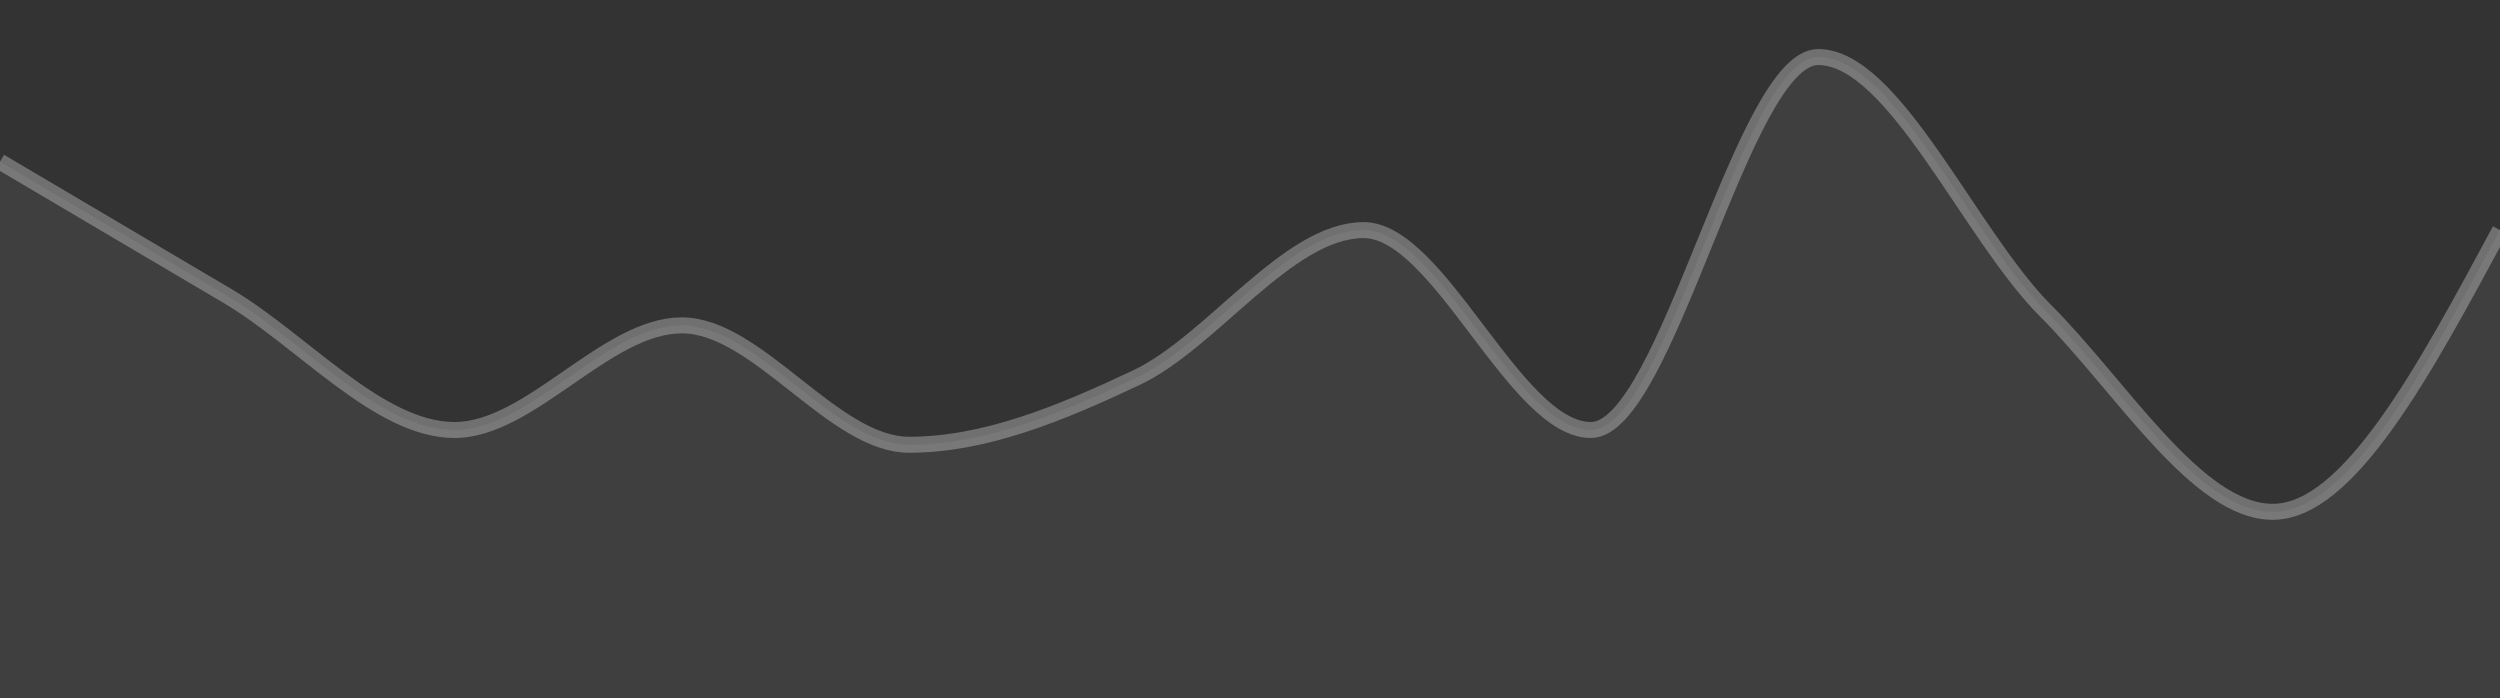 <svg class="recharts-surface" width="469" height="131" viewBox="0 0 469 131" version="1.1" xmlns="http://www.w3.org/2000/svg"><rect x="0" y="0" width="469" height="131" fill="#333333" stroke="none"/><defs><clipPath id="recharts35-clip"><rect x="0" y="-20" height="151" width="469"></rect></clipPath></defs><g class="recharts-layer recharts-area"><g class="recharts-layer"><defs><clipPath id="animationClipPath-recharts-area-36"><rect x="2.842170943040401e-14" y="0" width="469" height="134"></rect></clipPath></defs><g class="recharts-layer" clip-path="url(#animationClipPath-recharts-area-36)"><g class="recharts-layer"><path stroke="none" stroke-width="3" fill="rgba(255,255,255,.1)" fill-opacity="0.6" width="469" height="151" class="recharts-curve recharts-area-area" d="M2.842170943040401e-14,30.333C14.212,38.722,28.424,47.111,42.636,55.5C56.848,63.889,71.061,80.667,85.273,80.667C99.485,80.667,113.697,61.037,127.909,61.037C142.121,61.037,156.333,83.435,170.545,83.435C184.758,83.435,198.97,77.563,213.182,70.852C227.394,64.141,241.606,43.168,255.818,43.168C270.03,43.168,284.242,80.667,298.455,80.667C312.667,80.667,326.879,10.703,341.091,10.703C355.303,10.703,369.515,44.049,383.727,58.268C397.939,72.487,412.152,96.018,426.364,96.018C440.576,96.018,454.788,69.593,469,43.168L469,131C454.788,131,440.576,131,426.364,131C412.152,131,397.939,131,383.727,131C369.515,131,355.303,131,341.091,131C326.879,131,312.667,131,298.455,131C284.242,131,270.03,131,255.818,131C241.606,131,227.394,131,213.182,131C198.97,131,184.758,131,170.545,131C156.333,131,142.121,131,127.909,131C113.697,131,99.485,131,85.273,131C71.061,131,56.848,131,42.636,131C28.424,131,14.212,131,2.842170943040401e-14,131Z"></path><path stroke="rgba(255,255,255,.3)" stroke-width="3" fill="none" fill-opacity="0.6" width="469" height="151" class="recharts-curve recharts-area-curve" d="M2.842170943040401e-14,30.333C14.212,38.722,28.424,47.111,42.636,55.5C56.848,63.889,71.061,80.667,85.273,80.667C99.485,80.667,113.697,61.037,127.909,61.037C142.121,61.037,156.333,83.435,170.545,83.435C184.758,83.435,198.97,77.563,213.182,70.852C227.394,64.141,241.606,43.168,255.818,43.168C270.03,43.168,284.242,80.667,298.455,80.667C312.667,80.667,326.879,10.703,341.091,10.703C355.303,10.703,369.515,44.049,383.727,58.268C397.939,72.487,412.152,96.018,426.364,96.018C440.576,96.018,454.788,69.593,469,43.168"></path></g></g></g></g></svg>